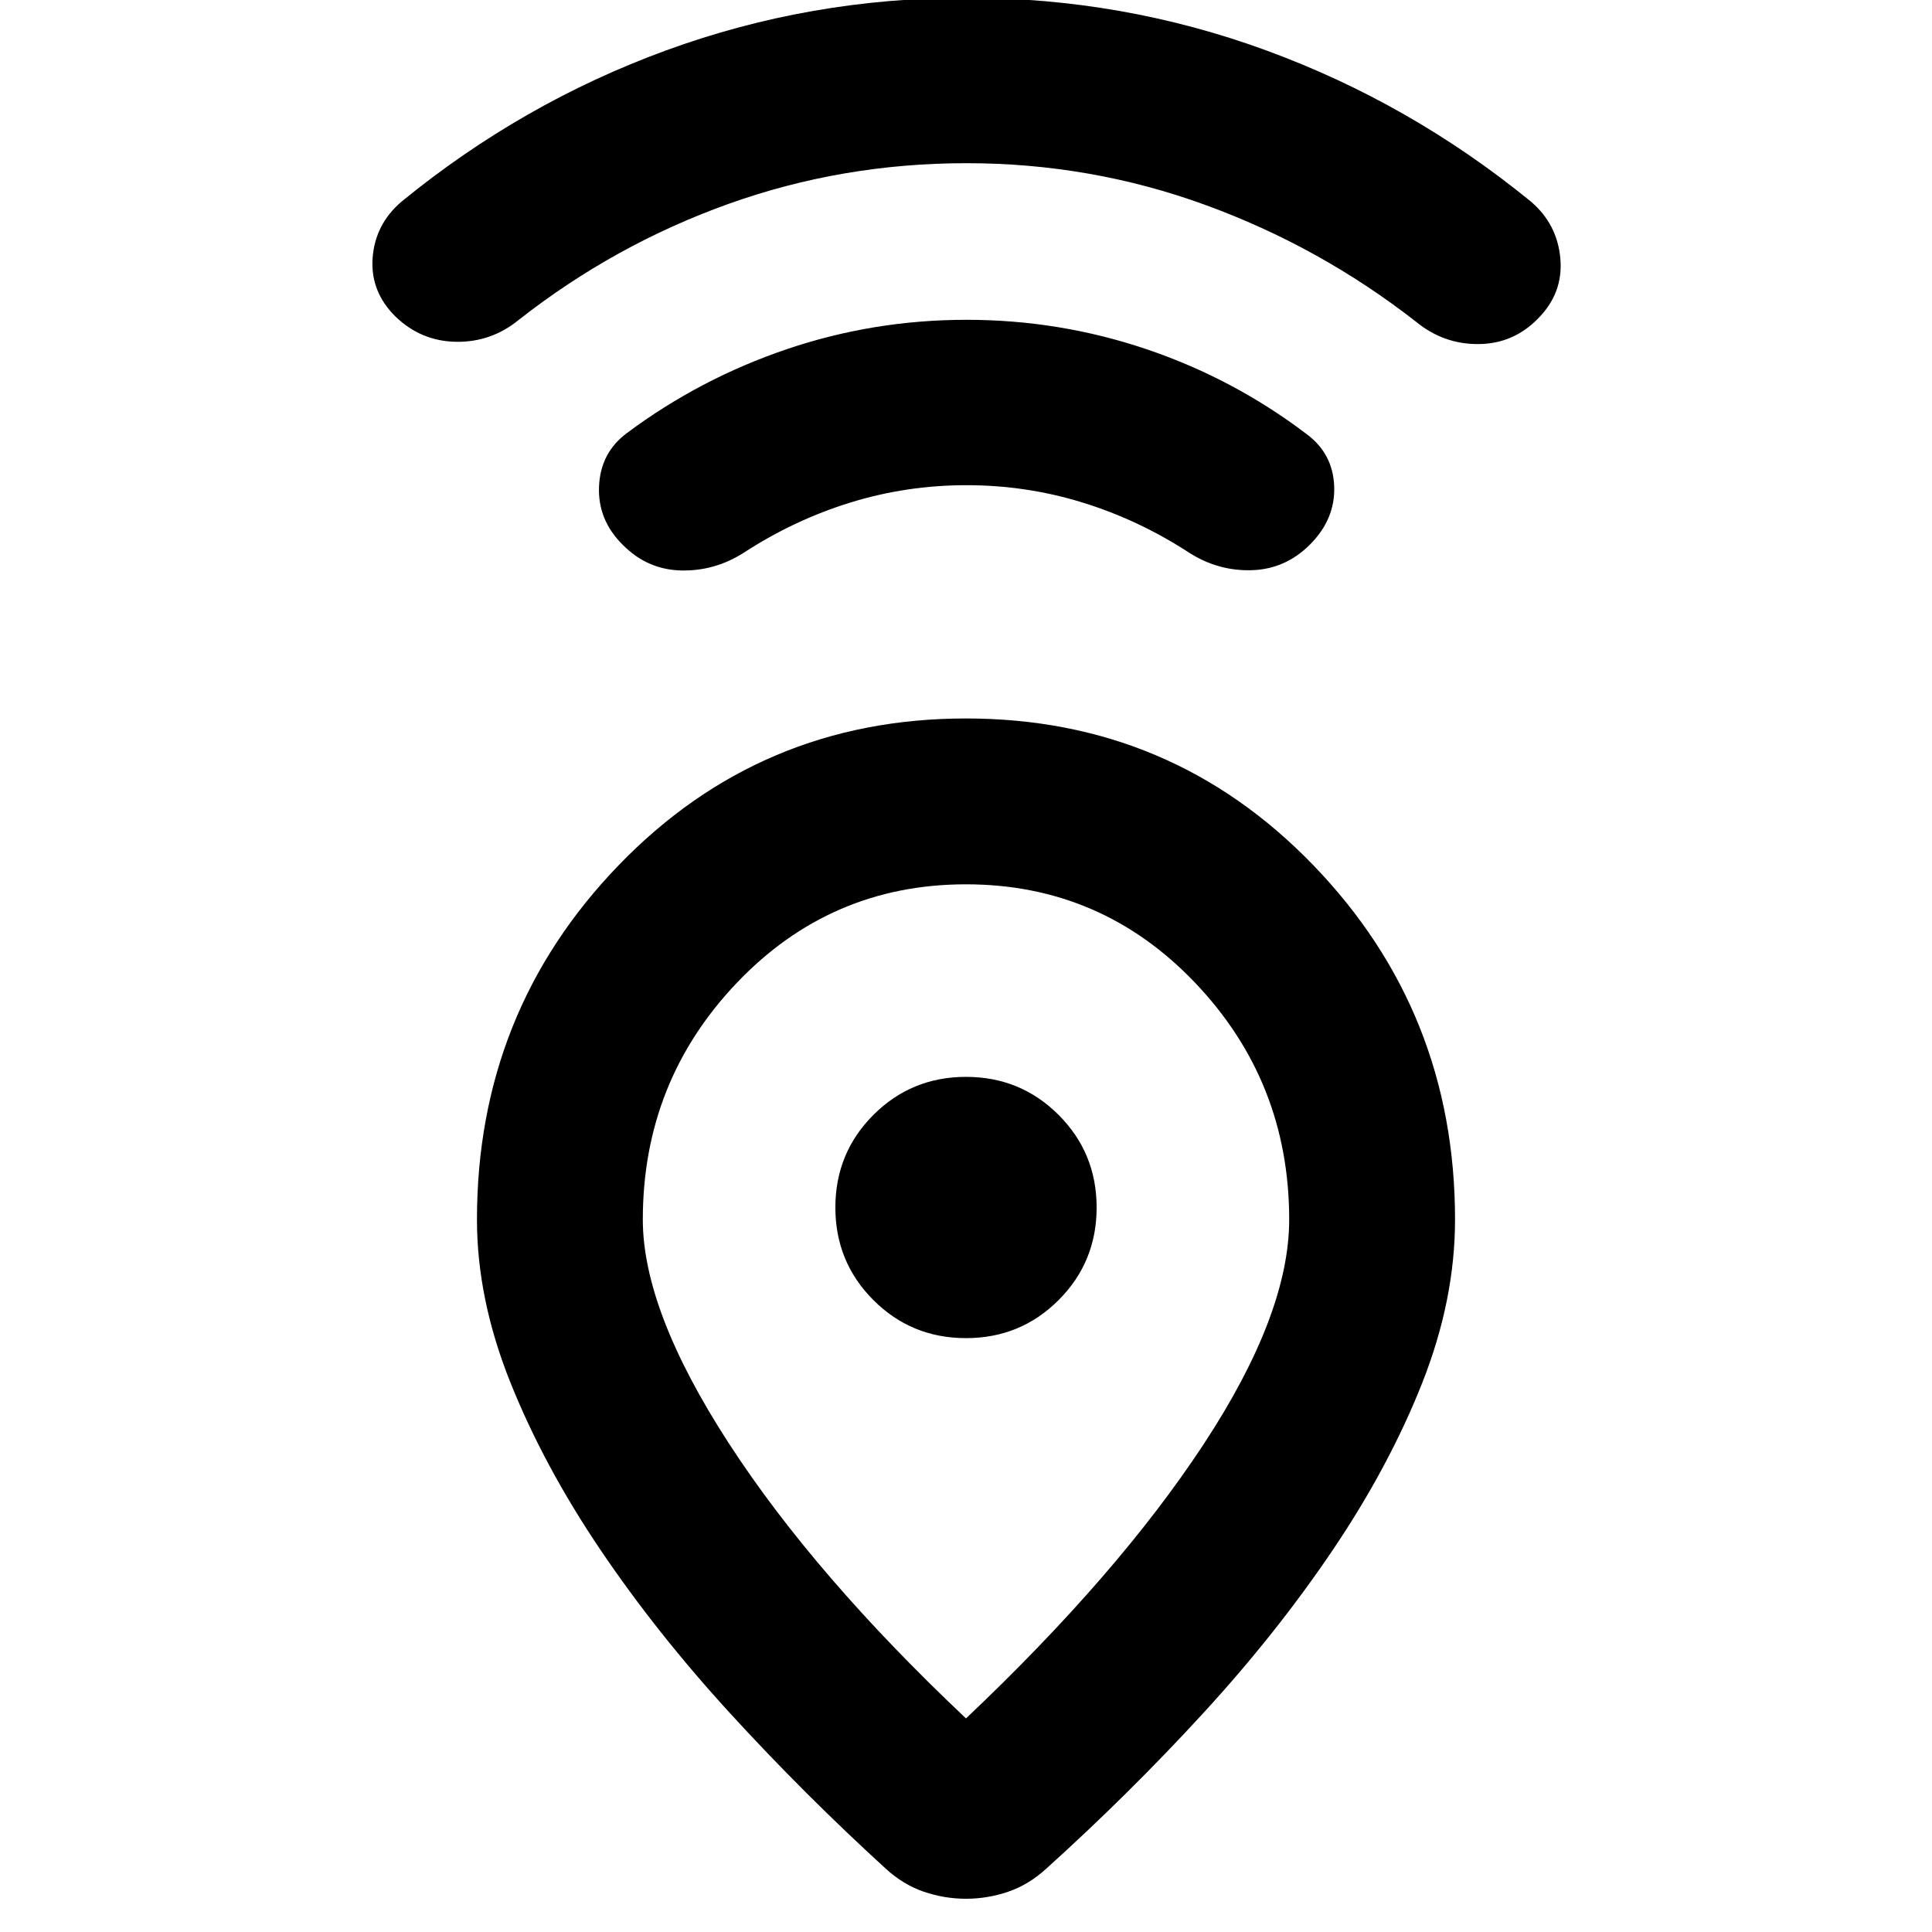 <svg xmlns="http://www.w3.org/2000/svg" height="24" viewBox="0 -960 960 960" width="24"><path d="M480-106.13q75.54-71.52 118.07-136.22 42.52-64.69 42.52-111.65 0-68.54-46.66-117.57-46.65-49.02-113.93-49.02t-113.93 49.02Q319.41-422.54 319.41-354q0 45.26 42.66 111.05 42.65 65.8 117.93 136.82ZM480-603q102.15 0 172.58 72.92Q723-457.15 723-354q0 39.98-16.37 81.33-16.37 41.34-44.36 82.82-27.99 41.48-64.7 81.45-36.72 39.97-77.68 76.92-8.72 7.98-18.94 11.47-10.23 3.49-20.95 3.49-10.72 0-20.95-3.49-10.22-3.49-18.94-11.47-40.46-36.95-77.18-77.04-36.71-40.09-64.7-81.57-27.99-41.48-44.61-82.95Q237-314.52 237-354q0-103.15 70.42-176.08Q377.85-603 480-603Zm0 307.91q27.11 0 46.01-18.9t18.9-46.01q0-27.11-18.9-46.01T480-424.91q-27.11 0-46.01 18.9T415.09-360q0 27.11 18.9 46.01t46.01 18.9Zm.24-423.82q-29.78 0-57.69 8.62-27.9 8.62-52.92 24.9-14.43 9.22-31.13 8.85-16.7-.37-28.89-12.57-12.7-12.46-11.95-29.26t13.95-26.52q36.22-26.98 79.31-41.59 43.1-14.61 89.32-14.61 46.22 0 89.44 14.61 43.23 14.61 79.45 42.09 13.2 9.72 13.82 26.02.62 16.3-12.08 29-12.2 12.2-28.89 12.7-16.7.5-31.13-8.72-25.02-16.28-52.93-24.9-27.9-8.62-57.68-8.62Zm0-160q-61.78 0-118.32 20.25-56.53 20.25-104.05 57.53-13.7 11.22-31.13 10.97-17.44-.25-30.13-12.45-12.7-12.46-11.45-29.26t14.45-28.02q59.96-48.98 131.43-75.09 71.48-26.11 149.2-26.11 77.72 0 149.19 26.23 71.48 26.23 131.2 74.97 13.2 11.22 14.7 28.4 1.5 17.19-11.2 29.88-12.2 12.46-29.51 12.58-17.32.12-31.01-11.1-47.76-37.28-104.68-58.03-56.91-20.75-118.69-20.75ZM480-360Z"/></svg>